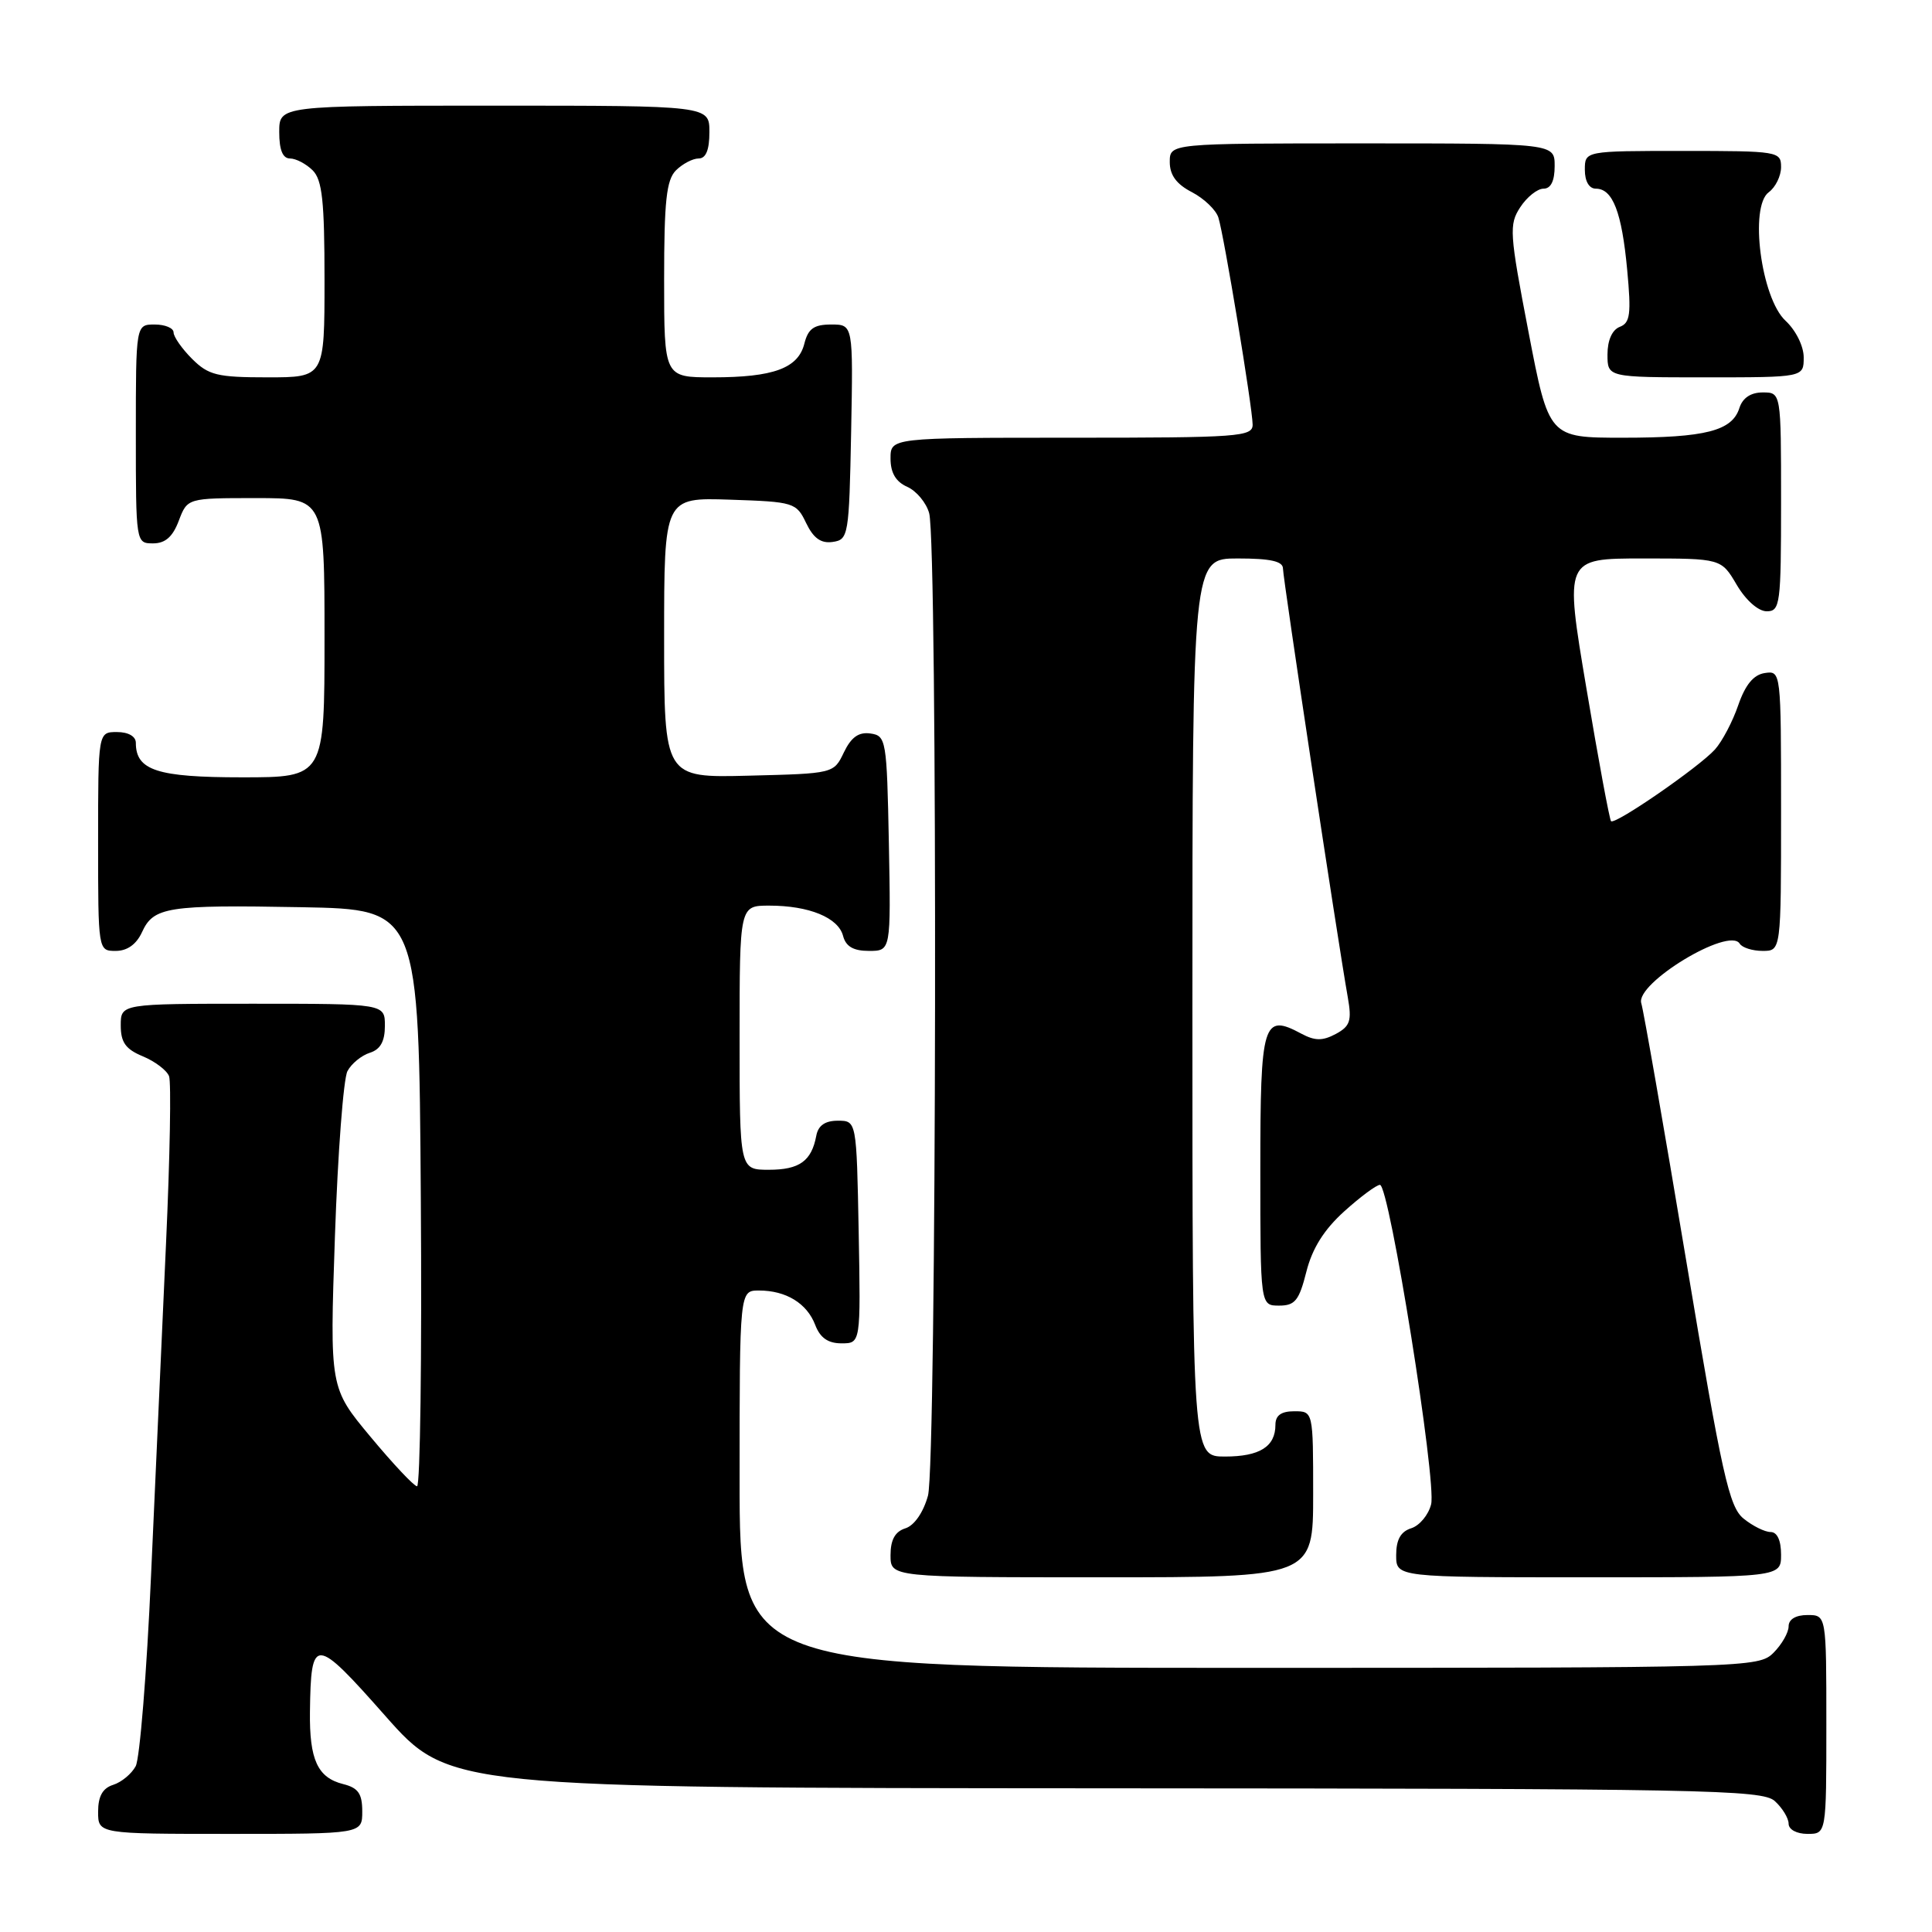 <?xml version="1.0" encoding="UTF-8" standalone="no"?>
<!DOCTYPE svg PUBLIC "-//W3C//DTD SVG 1.1//EN" "http://www.w3.org/Graphics/SVG/1.1/DTD/svg11.dtd" >
<svg xmlns="http://www.w3.org/2000/svg" xmlns:xlink="http://www.w3.org/1999/xlink" version="1.1" viewBox="0 0 256 256">
 <g >
 <path fill="currentColor"
d=" M 48.00 240.02 C 48.00 237.67 47.47 236.90 45.47 236.40 C 42.08 235.55 40.99 233.17 41.07 226.82 C 41.20 216.74 41.69 216.77 51.05 227.36 C 59.50 236.91 59.50 236.91 146.42 236.96 C 225.86 237.00 233.50 237.14 235.17 238.65 C 236.18 239.57 237.00 240.92 237.00 241.65 C 237.00 242.42 238.07 243.00 239.50 243.00 C 242.00 243.00 242.00 243.00 242.00 228.50 C 242.00 214.00 242.00 214.00 239.50 214.00 C 237.94 214.00 237.00 214.57 237.00 215.50 C 237.00 216.32 236.10 217.90 235.00 219.00 C 233.04 220.96 231.67 221.00 165.50 221.00 C 98.00 221.00 98.00 221.00 98.00 196.00 C 98.00 171.00 98.00 171.00 100.57 171.00 C 104.16 171.00 106.93 172.70 108.02 175.56 C 108.67 177.27 109.72 178.00 111.50 178.00 C 114.05 178.00 114.05 178.00 113.78 163.25 C 113.50 148.50 113.50 148.50 111.01 148.50 C 109.32 148.50 108.41 149.14 108.16 150.50 C 107.53 153.85 105.93 155.00 101.88 155.00 C 98.00 155.00 98.00 155.00 98.00 137.50 C 98.00 120.00 98.00 120.00 101.93 120.00 C 107.21 120.00 111.08 121.59 111.71 124.01 C 112.08 125.42 113.08 126.00 115.14 126.00 C 118.05 126.00 118.05 126.00 117.78 111.75 C 117.51 97.99 117.42 97.49 115.33 97.19 C 113.78 96.97 112.79 97.68 111.82 99.69 C 110.48 102.50 110.46 102.50 99.24 102.78 C 88.00 103.07 88.00 103.07 88.00 84.49 C 88.00 65.92 88.00 65.92 96.74 66.21 C 105.21 66.49 105.52 66.59 106.82 69.31 C 107.79 71.32 108.78 72.03 110.33 71.81 C 112.42 71.51 112.51 71.01 112.78 57.25 C 113.05 43.00 113.05 43.00 110.14 43.00 C 107.85 43.00 107.08 43.55 106.58 45.54 C 105.76 48.80 102.49 50.00 94.43 50.00 C 88.00 50.00 88.00 50.00 88.00 37.07 C 88.00 26.65 88.30 23.84 89.57 22.57 C 90.44 21.71 91.79 21.00 92.57 21.00 C 93.54 21.00 94.00 19.87 94.00 17.50 C 94.00 14.00 94.00 14.00 65.50 14.00 C 37.00 14.00 37.00 14.00 37.00 17.50 C 37.00 19.87 37.46 21.00 38.43 21.00 C 39.21 21.00 40.56 21.71 41.43 22.57 C 42.70 23.84 43.00 26.65 43.00 37.07 C 43.00 50.00 43.00 50.00 35.45 50.00 C 28.78 50.00 27.63 49.72 25.45 47.55 C 24.10 46.20 23.00 44.62 23.00 44.05 C 23.00 43.47 21.88 43.00 20.50 43.00 C 18.00 43.00 18.00 43.00 18.00 57.50 C 18.00 71.93 18.01 72.00 20.28 72.00 C 21.90 72.00 22.89 71.13 23.69 69.00 C 24.83 66.00 24.83 66.00 33.91 66.00 C 43.00 66.00 43.00 66.00 43.00 84.50 C 43.00 103.00 43.00 103.00 32.07 103.00 C 20.83 103.00 18.00 102.08 18.00 98.43 C 18.00 97.57 17.00 97.00 15.50 97.00 C 13.00 97.00 13.00 97.00 13.00 111.50 C 13.00 126.00 13.00 126.00 15.34 126.00 C 16.86 126.00 18.07 125.13 18.81 123.53 C 20.34 120.17 22.14 119.88 40.00 120.21 C 55.50 120.50 55.50 120.50 55.76 158.75 C 55.91 179.79 55.68 196.97 55.26 196.94 C 54.84 196.91 52.07 193.96 49.10 190.39 C 43.69 183.90 43.69 183.90 44.38 163.82 C 44.76 152.77 45.51 142.92 46.04 141.93 C 46.56 140.94 47.90 139.85 49.00 139.50 C 50.40 139.06 51.00 137.99 51.00 135.93 C 51.00 133.00 51.00 133.00 33.50 133.00 C 16.00 133.00 16.00 133.00 16.00 135.88 C 16.00 138.12 16.65 139.03 18.93 139.97 C 20.54 140.64 22.10 141.82 22.40 142.60 C 22.70 143.37 22.52 153.34 22.00 164.75 C 21.49 176.16 20.59 196.01 20.01 208.85 C 19.44 221.69 18.52 233.02 17.98 234.03 C 17.44 235.04 16.10 236.15 15.00 236.50 C 13.60 236.94 13.00 238.01 13.00 240.07 C 13.00 243.00 13.00 243.00 30.50 243.00 C 48.00 243.00 48.00 243.00 48.00 240.02 Z  M 174.00 198.00 C 174.00 187.00 174.00 187.00 171.50 187.00 C 169.76 187.00 169.00 187.55 169.00 188.80 C 169.00 191.69 166.91 193.00 162.30 193.00 C 158.00 193.00 158.00 193.00 158.00 133.50 C 158.00 74.00 158.00 74.00 164.00 74.00 C 168.36 74.00 170.00 74.37 170.00 75.34 C 170.00 76.62 177.23 124.48 178.59 132.15 C 179.14 135.27 178.90 135.98 176.99 137.01 C 175.24 137.94 174.24 137.93 172.44 136.97 C 167.35 134.24 167.00 135.39 167.00 154.97 C 167.00 173.00 167.00 173.00 169.49 173.00 C 171.60 173.00 172.14 172.32 173.10 168.51 C 173.88 165.42 175.44 162.93 178.12 160.51 C 180.26 158.58 182.39 157.00 182.85 157.00 C 184.09 157.00 190.38 196.34 189.63 199.33 C 189.28 200.73 188.10 202.15 187.00 202.50 C 185.60 202.94 185.00 204.01 185.00 206.07 C 185.00 209.00 185.00 209.00 210.50 209.00 C 236.00 209.00 236.00 209.00 236.00 206.00 C 236.00 204.11 235.49 203.00 234.61 203.00 C 233.85 203.00 232.24 202.20 231.04 201.23 C 229.11 199.67 228.19 195.52 223.43 167.03 C 220.45 149.19 217.77 133.85 217.48 132.94 C 216.64 130.31 229.11 122.75 230.52 125.04 C 230.85 125.57 232.22 126.00 233.56 126.00 C 236.00 126.00 236.00 126.00 236.00 107.43 C 236.00 88.98 235.99 88.86 233.85 89.18 C 232.36 89.40 231.27 90.72 230.33 93.43 C 229.59 95.60 228.20 98.24 227.24 99.31 C 225.14 101.64 214.00 109.33 213.47 108.81 C 213.27 108.60 211.80 100.69 210.21 91.22 C 207.31 74.00 207.31 74.00 217.69 74.00 C 228.07 74.00 228.07 74.00 230.13 77.50 C 231.34 79.55 232.99 81.00 234.10 81.00 C 235.88 81.00 236.00 80.08 236.00 66.50 C 236.00 52.00 236.00 52.00 233.57 52.00 C 231.99 52.00 230.91 52.72 230.48 54.06 C 229.52 57.10 225.99 58.00 215.05 58.00 C 205.23 58.00 205.23 58.00 202.53 43.96 C 200.01 30.87 199.94 29.75 201.44 27.46 C 202.32 26.11 203.71 25.00 204.52 25.00 C 205.50 25.00 206.00 23.98 206.00 22.00 C 206.00 19.00 206.00 19.00 180.50 19.00 C 155.00 19.00 155.00 19.00 155.00 21.47 C 155.00 23.20 155.89 24.41 157.93 25.46 C 159.54 26.30 161.12 27.81 161.44 28.82 C 162.19 31.17 165.95 53.93 165.98 56.25 C 166.00 57.87 164.20 58.00 142.00 58.00 C 118.00 58.00 118.00 58.00 118.00 60.76 C 118.00 62.65 118.70 63.84 120.22 64.51 C 121.44 65.06 122.74 66.62 123.12 68.00 C 124.26 72.18 124.11 194.05 122.96 198.19 C 122.35 200.40 121.15 202.14 119.97 202.51 C 118.60 202.94 118.00 204.03 118.00 206.07 C 118.00 209.00 118.00 209.00 146.00 209.00 C 174.00 209.00 174.00 209.00 174.00 198.00 Z  M 239.00 47.36 C 239.00 45.87 237.96 43.77 236.59 42.50 C 233.36 39.50 231.77 27.37 234.37 25.47 C 235.26 24.82 236.00 23.32 236.00 22.14 C 236.00 20.06 235.62 20.00 223.00 20.00 C 210.00 20.00 210.00 20.00 210.00 22.50 C 210.00 24.03 210.57 25.00 211.46 25.00 C 213.70 25.00 214.90 28.12 215.61 35.75 C 216.16 41.62 216.01 42.78 214.63 43.31 C 213.62 43.70 213.00 45.09 213.00 46.97 C 213.00 50.00 213.00 50.00 226.00 50.00 C 239.00 50.00 239.00 50.00 239.00 47.36 Z "/>
</g>
</svg>